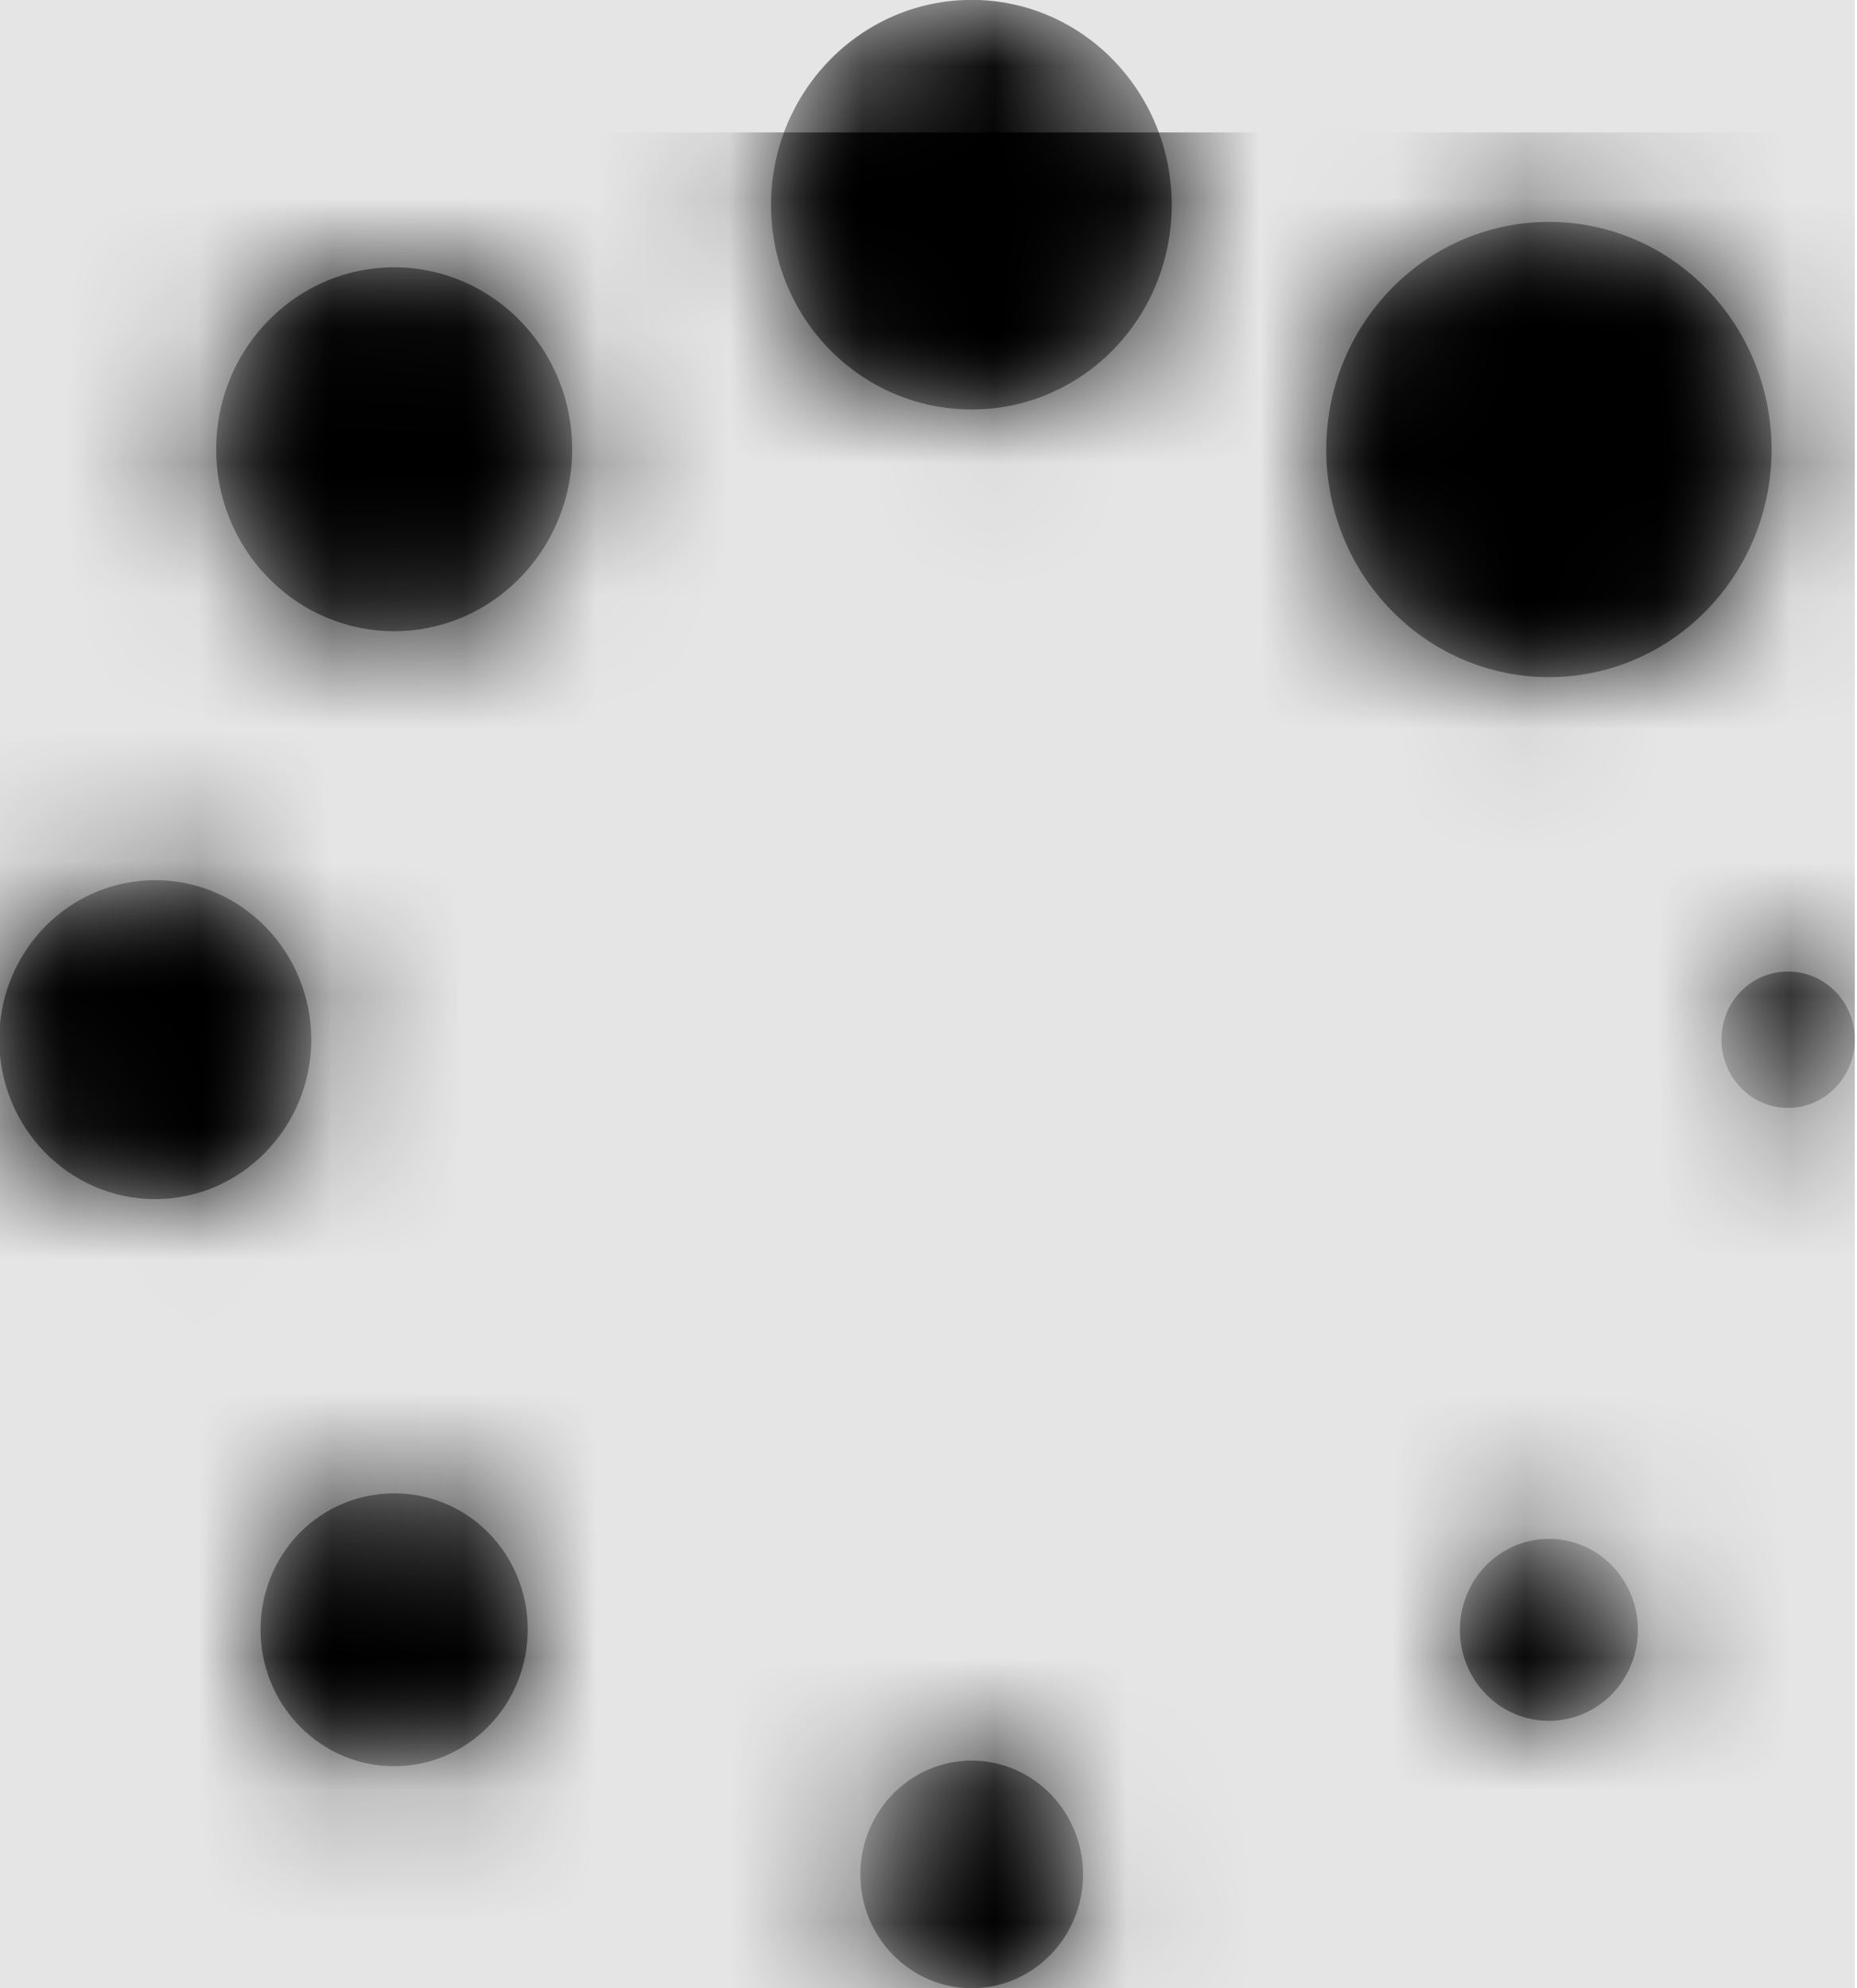 <svg width="935" height="1001" viewBox="0 0 935 1001" version="1.1" xmlns="http://www.w3.org/2000/svg" xmlns:xlink="http://www.w3.org/1999/xlink">
<title>spinner</title>
<desc>Created using Figma</desc>
<g id="Canvas" transform="matrix(66.733 0 0 66.733 -80947.5 -11811.8)">
<rect x="1213" y="177" width="14" height="15" fill="#E5E5E5"/>
<g id="spinner">
<mask id="mask0_outline" mask-type="alpha">
<g id="Mask">
<use xlink:href="#path0_fill" transform="translate(1213 177)" fill="#FFFFFF"/>
</g>
</mask>
<g id="Mask" mask="url(#mask0_outline)">
<use xlink:href="#path0_fill" transform="translate(1213 177)"/>
</g>
<g id="&#226;&#134;&#170;&#240;&#159;&#142;&#168;Color" mask="url(#mask0_outline)">
<g id="Rectangle 3">
<use xlink:href="#path1_fill" transform="translate(1213 178)"/>
</g>
</g>
</g>
</g>
<defs>
<path id="path0_fill" fill-rule="evenodd" d="M 8.846 1.547C 8.846 2.402 8.172 3.09 7.337 3.09C 6.501 3.09 5.823 2.402 5.823 1.547C 5.823 0.693 6.501 0 7.337 0C 8.172 0 8.846 0.693 8.846 1.547ZM 12.88 2.178C 12.224 1.507 11.161 1.507 10.504 2.178C 9.848 2.849 9.848 3.936 10.504 4.606C 11.161 5.277 12.224 5.277 12.88 4.606C 13.536 3.936 13.536 2.849 12.88 2.178ZM 3.929 4.36C 4.454 3.824 4.454 2.956 3.929 2.42C 3.404 1.883 2.555 1.883 2.03 2.42C 1.505 2.956 1.505 3.824 2.03 4.36C 2.555 4.897 3.404 4.897 3.929 4.36ZM 1.177 6.641C 1.824 6.641 2.354 7.178 2.354 7.844C 2.354 8.506 1.824 9.047 1.177 9.047C 0.525 9.047 0 8.506 0 7.844C 0 7.178 0.525 6.641 1.177 6.641ZM 3.692 11.565C 3.299 11.167 2.66 11.167 2.266 11.565C 1.873 11.968 1.873 12.621 2.266 13.023C 2.66 13.426 3.299 13.426 3.692 13.023C 4.086 12.621 4.086 11.968 3.692 11.565ZM 6.497 14.141C 6.497 13.667 6.873 13.283 7.337 13.283C 7.801 13.283 8.177 13.667 8.177 14.141C 8.177 14.615 7.801 15 7.337 15C 6.873 15 6.497 14.615 6.497 14.141ZM 11.217 11.811C 10.955 12.08 10.955 12.513 11.217 12.782C 11.48 13.05 11.904 13.05 12.167 12.782C 12.429 12.513 12.429 12.08 12.167 11.811C 11.904 11.543 11.48 11.543 11.217 11.811ZM 13.497 8.359C 13.217 8.359 12.994 8.126 12.994 7.844C 12.994 7.558 13.217 7.33 13.497 7.33C 13.773 7.33 14 7.558 14 7.844C 14 8.126 13.773 8.359 13.497 8.359Z"/>
<path id="path1_fill" fill-rule="evenodd" d="M 0 0L 14 0L 14 14L 0 14L 0 0Z"/>
</defs>
</svg>
